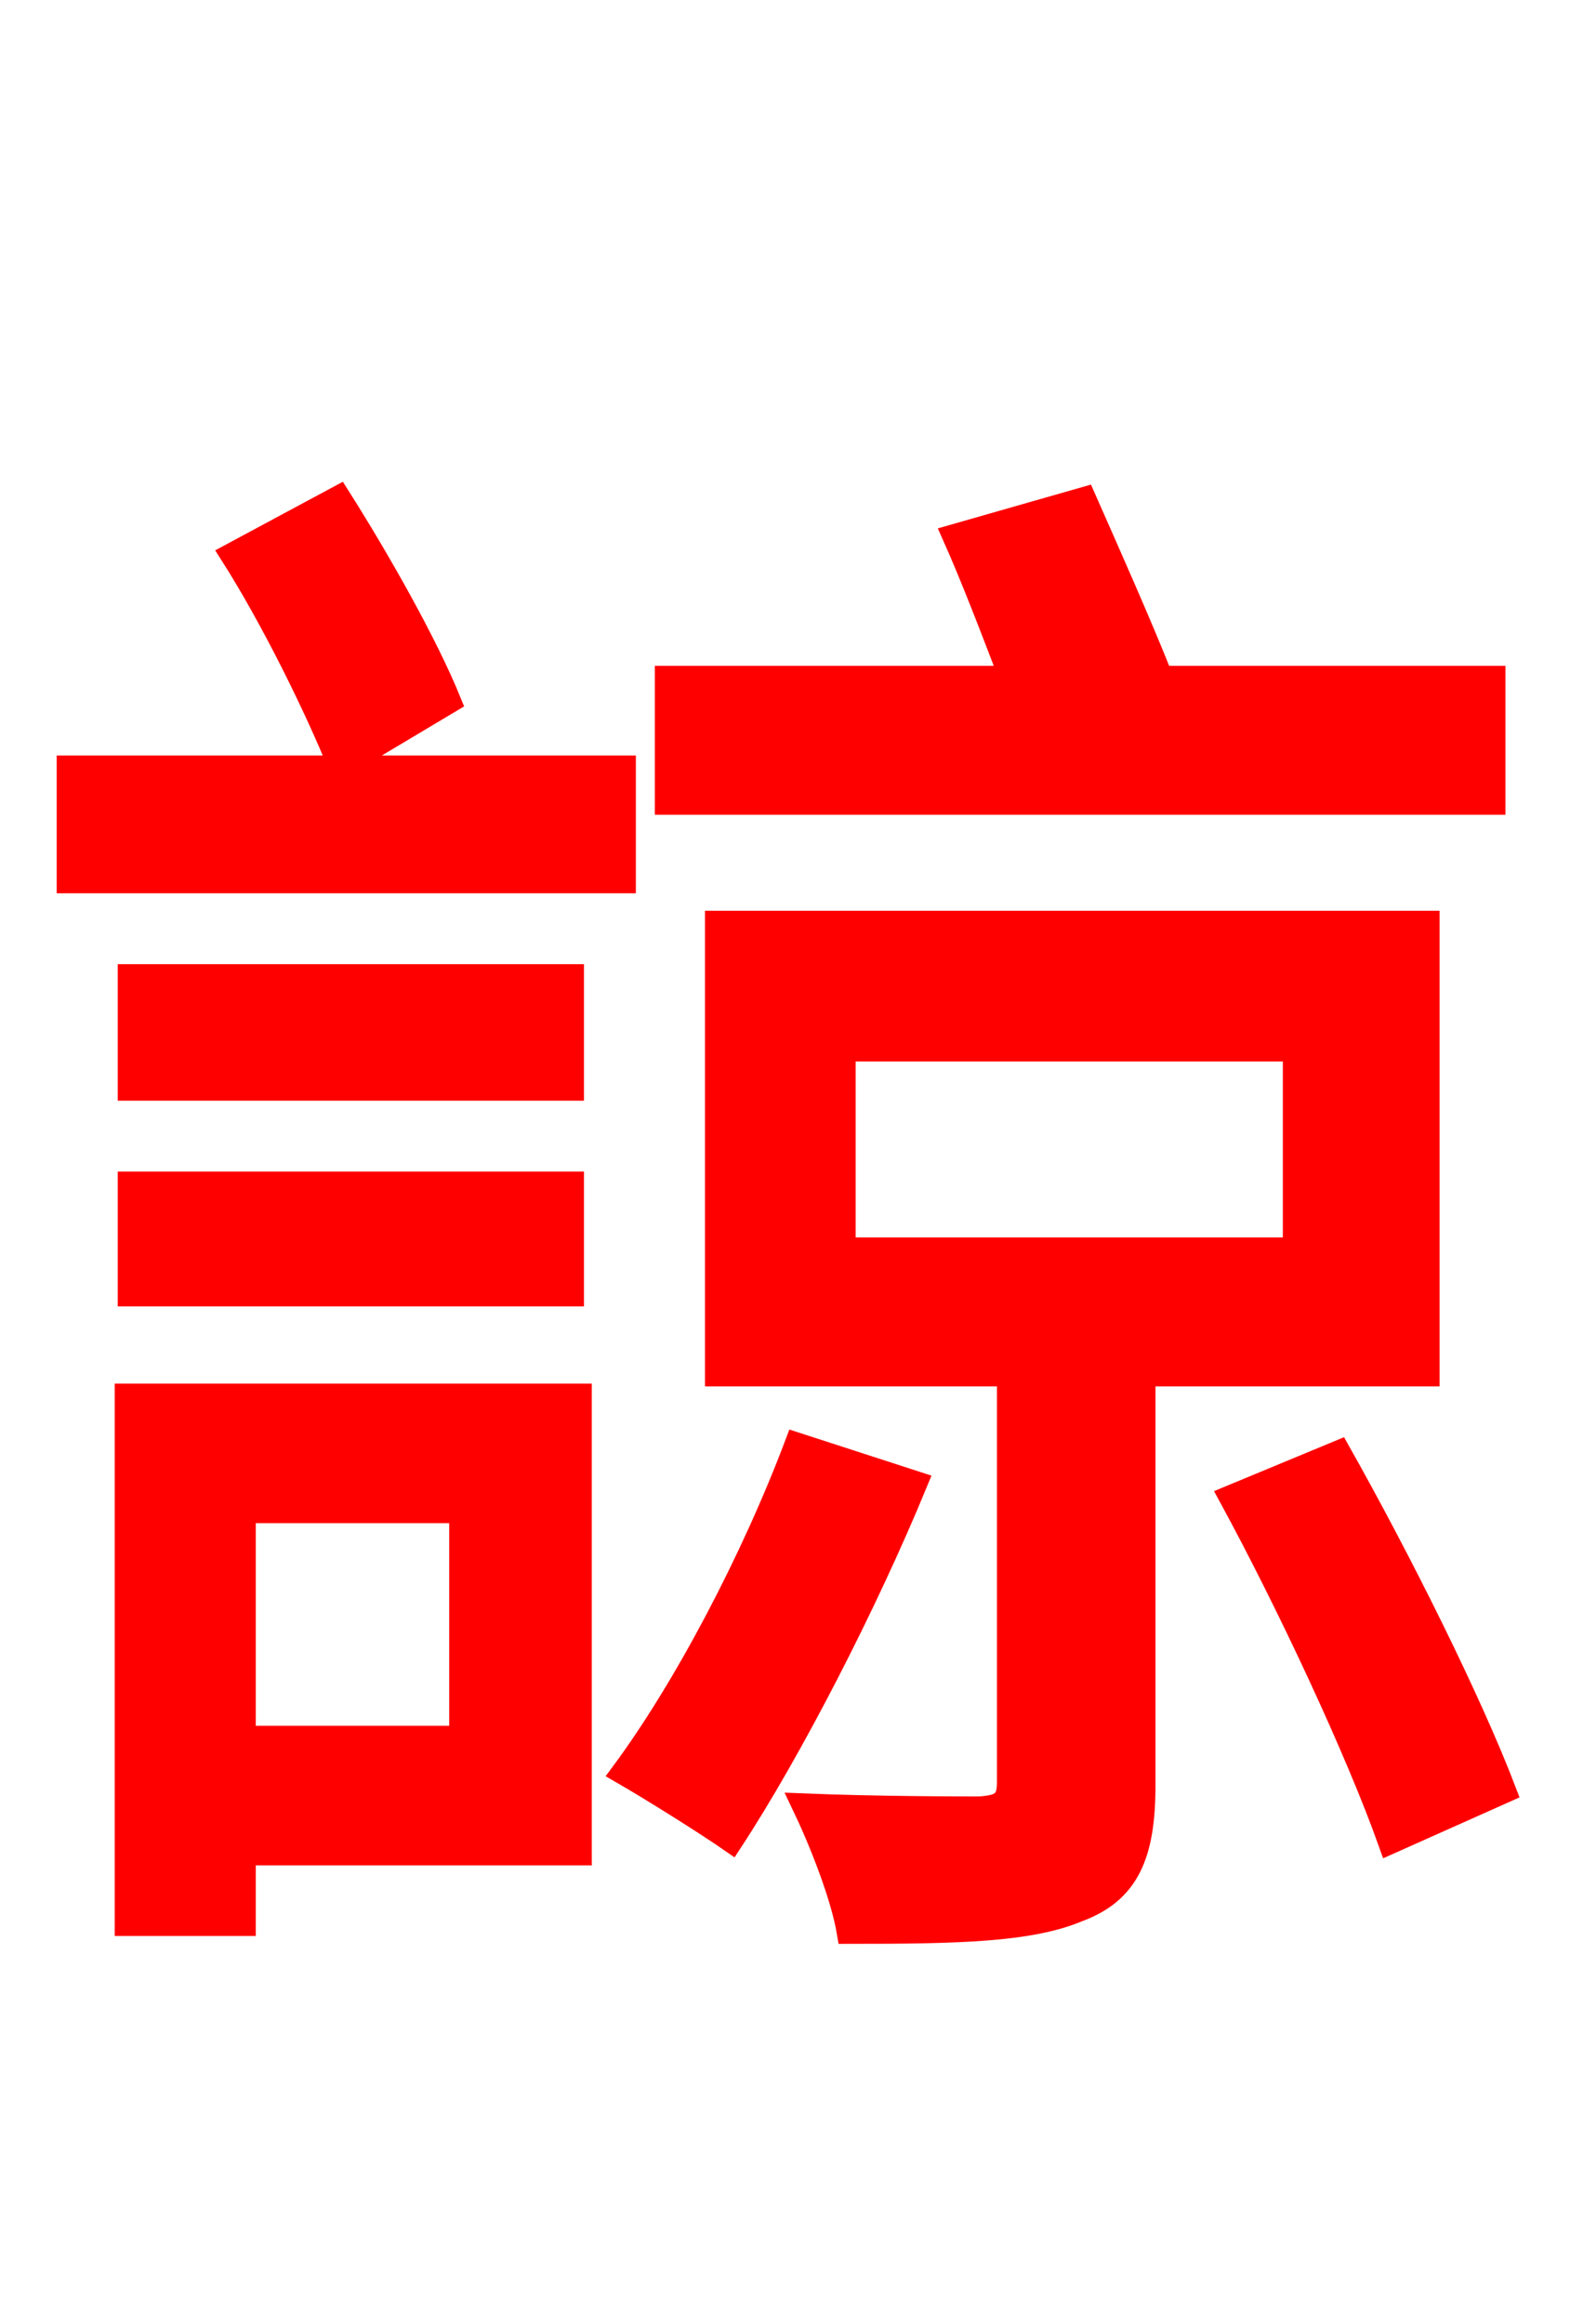 <svg xmlns="http://www.w3.org/2000/svg" xmlns:xlink="http://www.w3.org/1999/xlink" width="72" height="106.56"><path fill="red" stroke="red" d="M68.54 31.03L53.28 31.03C52.34 28.66 50.90 25.42 49.75 22.82L43.70 24.55C44.57 26.50 45.50 28.94 46.30 31.03L30.53 31.03L30.53 36.86L68.54 36.86ZM28.66 35.14L15.70 35.14L20.66 32.18C19.58 29.52 17.42 25.70 15.55 22.75L10.58 25.42C12.46 28.37 14.47 32.47 15.55 35.14L3.10 35.14L3.10 40.46L28.66 40.46ZM26.28 44.71L5.90 44.71L5.90 49.97L26.28 49.97ZM5.90 59.40L26.28 59.40L26.28 54.22L5.90 54.22ZM21.10 69.34L21.10 79.63L11.23 79.63L11.23 69.34ZM26.64 63.94L5.76 63.94L5.76 88.27L11.23 88.27L11.23 85.03L26.64 85.03ZM36.50 66.17C34.49 71.50 31.39 77.40 28.51 81.29C29.88 82.08 32.40 83.66 33.55 84.46C36.29 80.28 39.74 73.58 42.05 67.97ZM38.74 48.17L59.33 48.17L59.33 57.24L38.74 57.24ZM65.52 63.07L65.52 42.26L32.83 42.26L32.83 63.07L46.22 63.07L46.22 81.72C46.22 82.58 45.94 82.80 44.93 82.87C43.99 82.87 40.25 82.87 36.79 82.73C37.58 84.38 38.59 86.90 38.88 88.63C43.92 88.63 47.23 88.56 49.46 87.62C51.77 86.76 52.49 85.03 52.49 81.86L52.49 63.07ZM56.38 68.62C59.04 73.51 62.21 80.28 63.72 84.53L69.05 82.15C67.46 77.98 64.22 71.50 61.42 66.53Z"/></svg>
